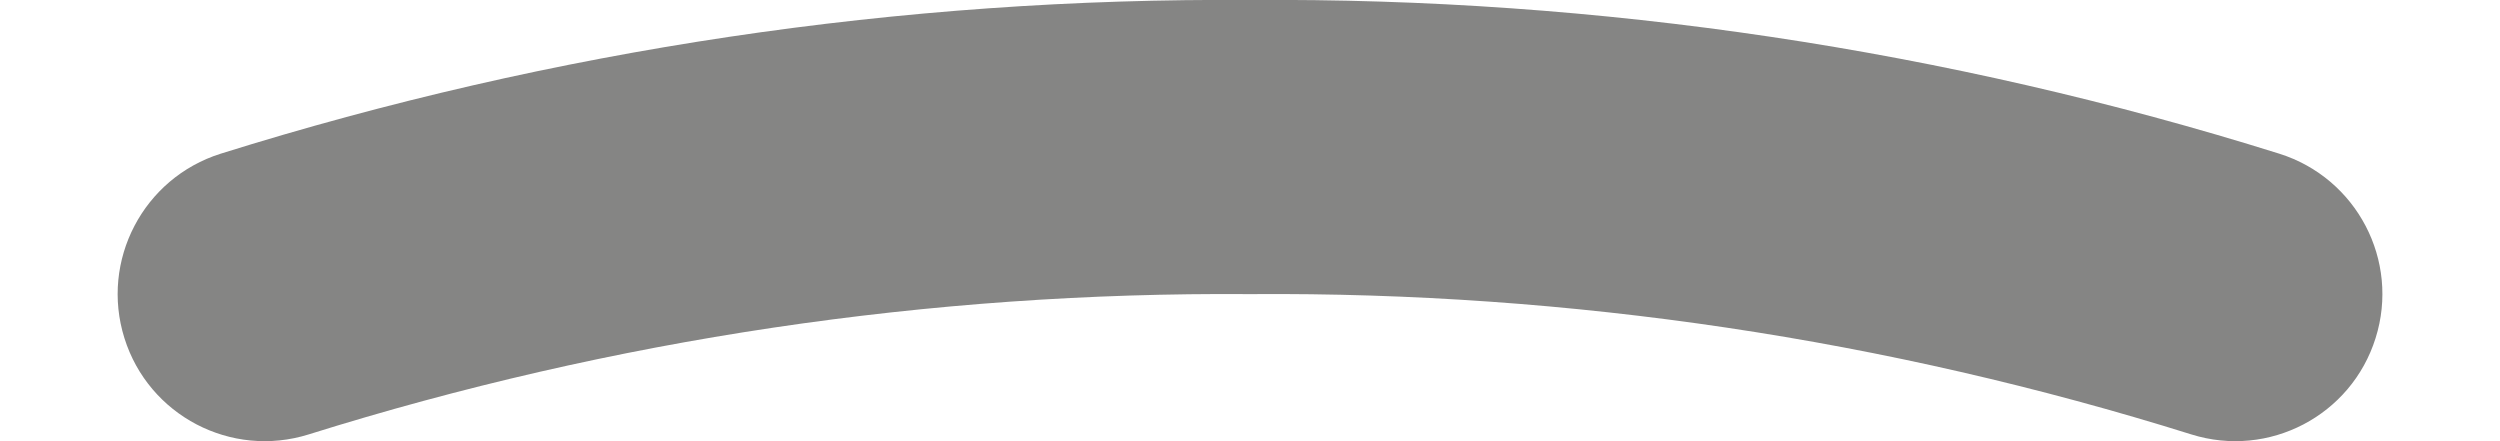 <svg width="17" height="3" viewBox="0 0 17 3" fill="none" xmlns="http://www.w3.org/2000/svg">
<path fill-rule="evenodd" clip-rule="evenodd" d="M8.493 2C6.325 1.984 4.168 2.306 2.099 2.954C1.572 3.119 1.011 2.826 0.846 2.299C0.681 1.772 0.974 1.211 1.501 1.045C3.766 0.336 6.127 -0.017 8.5 -0C10.873 -0.017 13.235 0.336 15.499 1.045C16.026 1.211 16.32 1.772 16.154 2.299C15.989 2.826 15.428 3.119 14.901 2.954C12.832 2.306 10.675 1.984 8.507 2H8.493Z" fill="#858584"/>
</svg>
